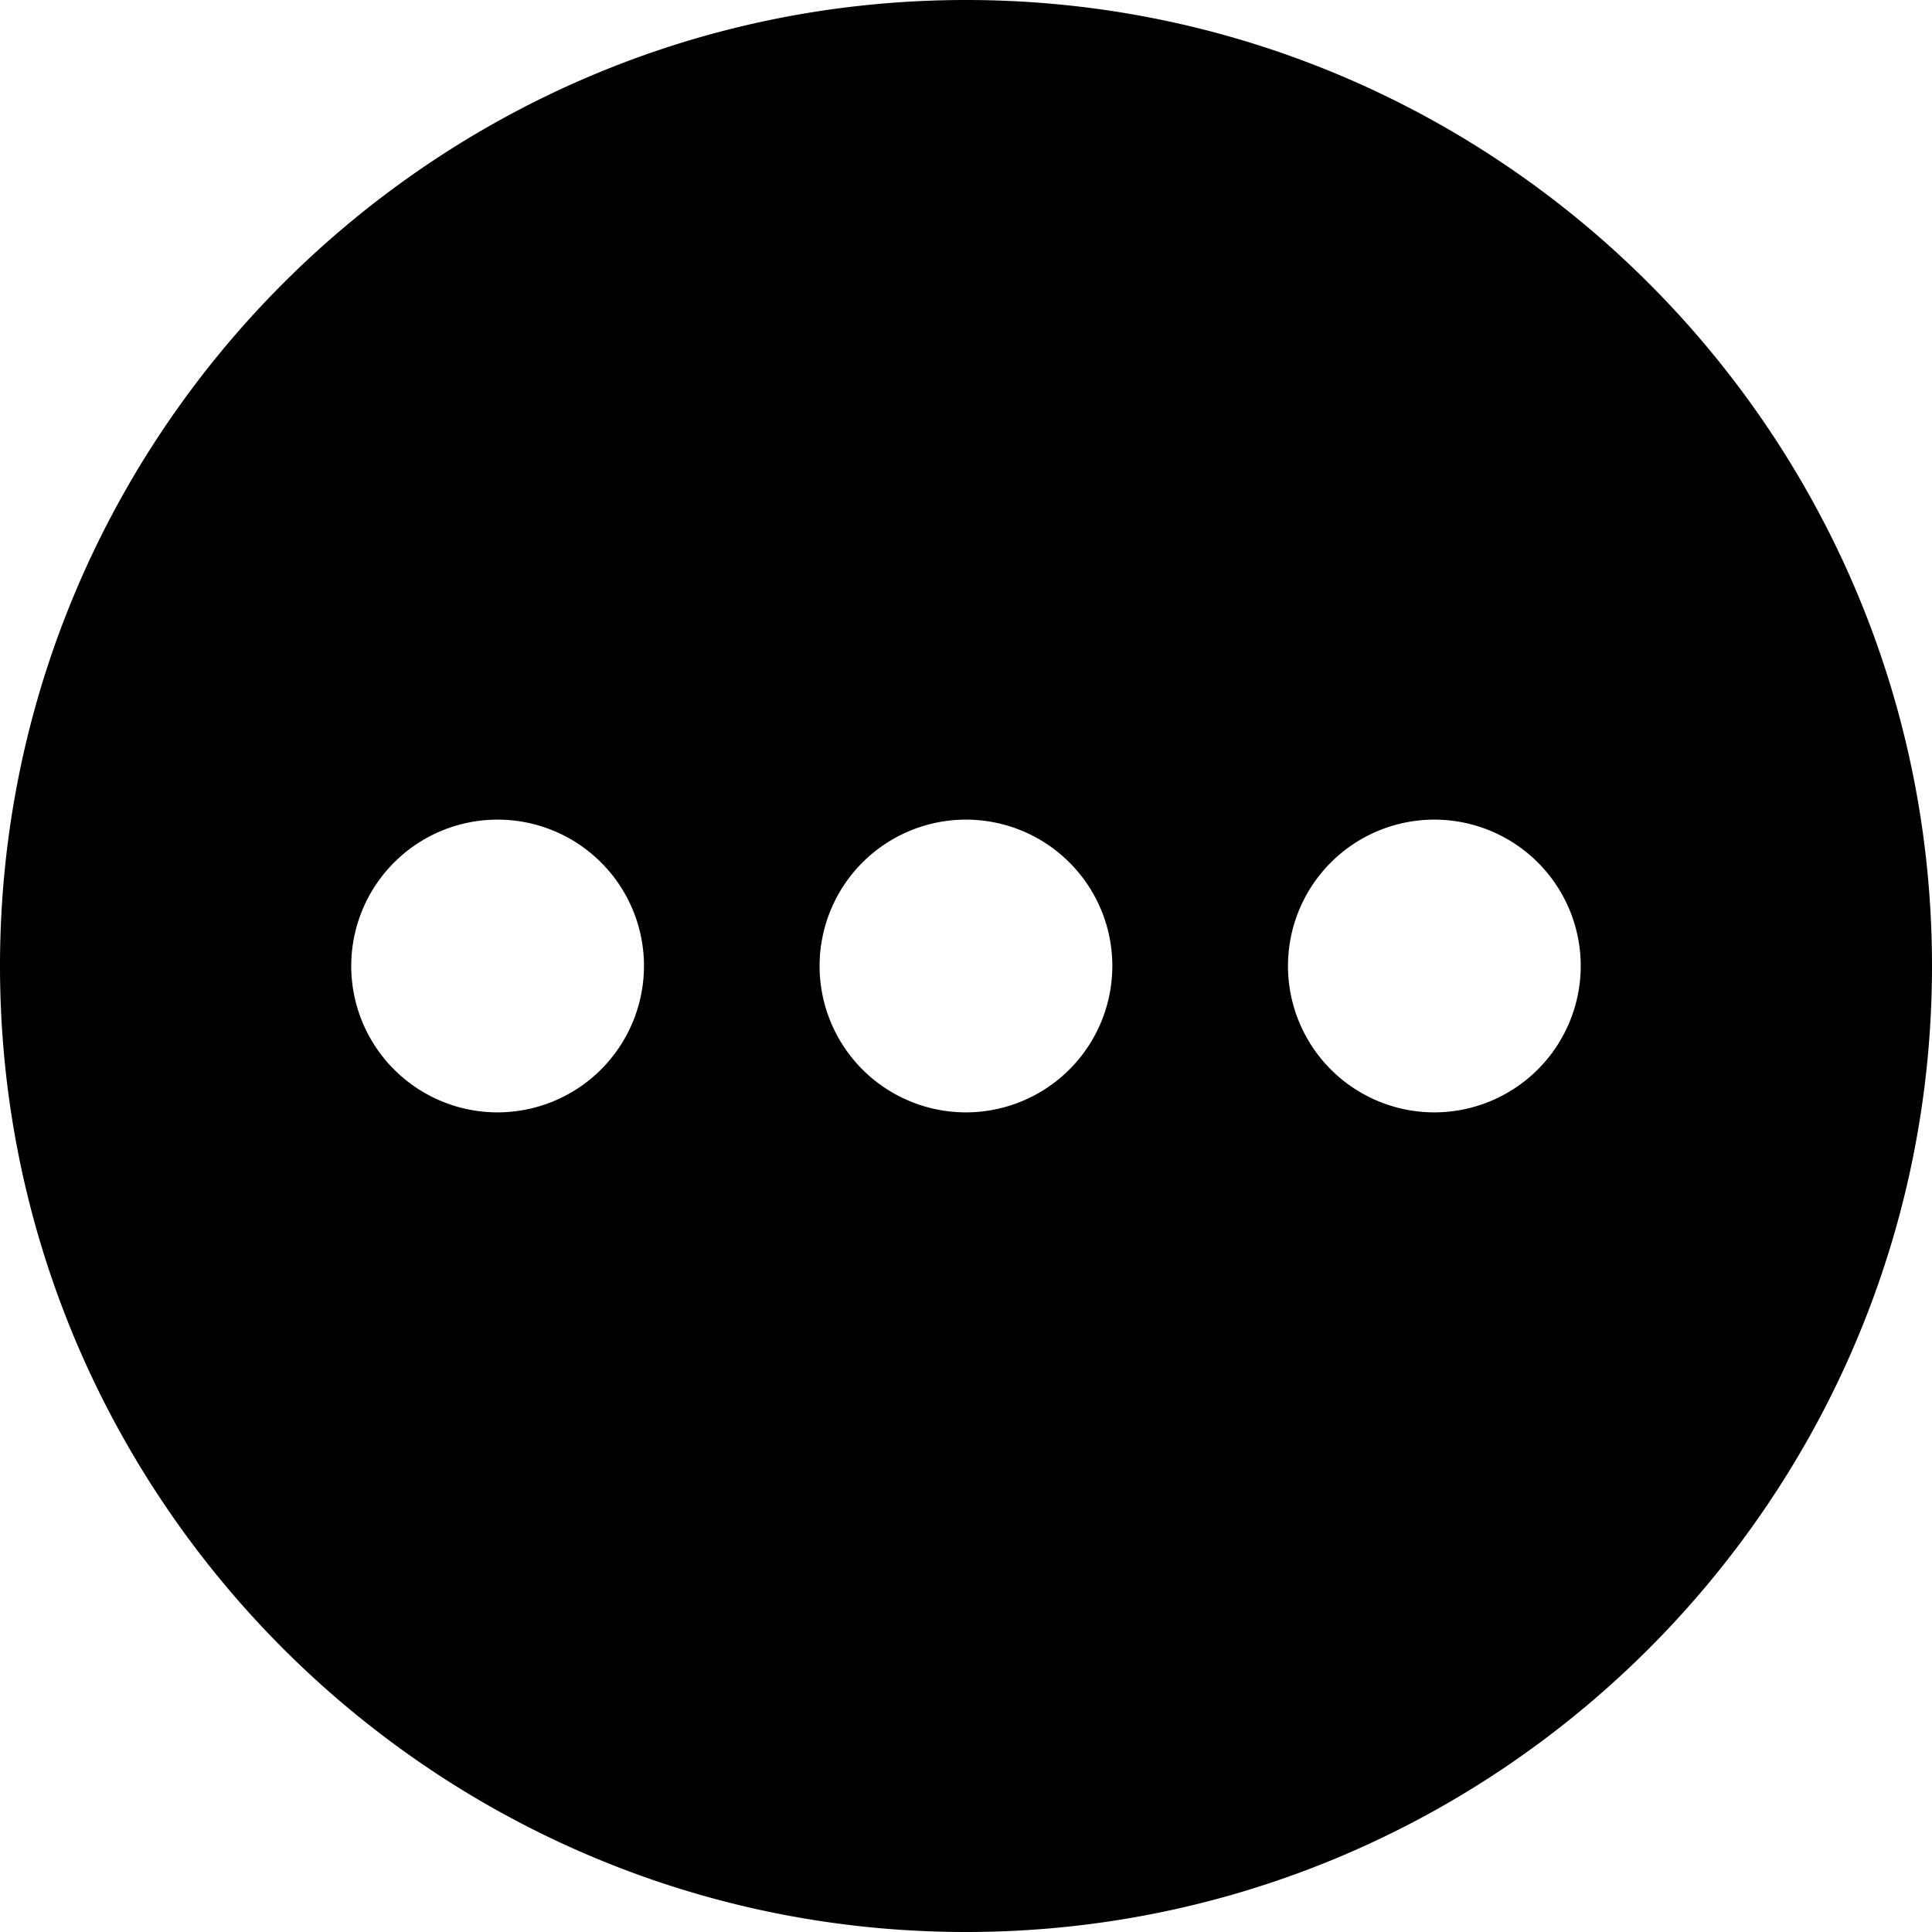 <svg xmlns="http://www.w3.org/2000/svg" width="512" height="512" viewBox="0 0 512 512">
  <title>status_process</title>
  <path d="M256,0C114.84,0,0,114.84,0,256S114.84,512,256,512,512,397.16,512,256,397.16,0,256,0ZM131.88,294.79A38.79,38.79,0,1,1,170.66,256,38.83,38.83,0,0,1,131.88,294.79Zm124.12,0A38.79,38.79,0,1,1,294.78,256,38.83,38.83,0,0,1,256,294.79Zm124.12,0A38.79,38.79,0,1,1,418.91,256,38.83,38.83,0,0,1,380.12,294.79Z"/>
</svg>
